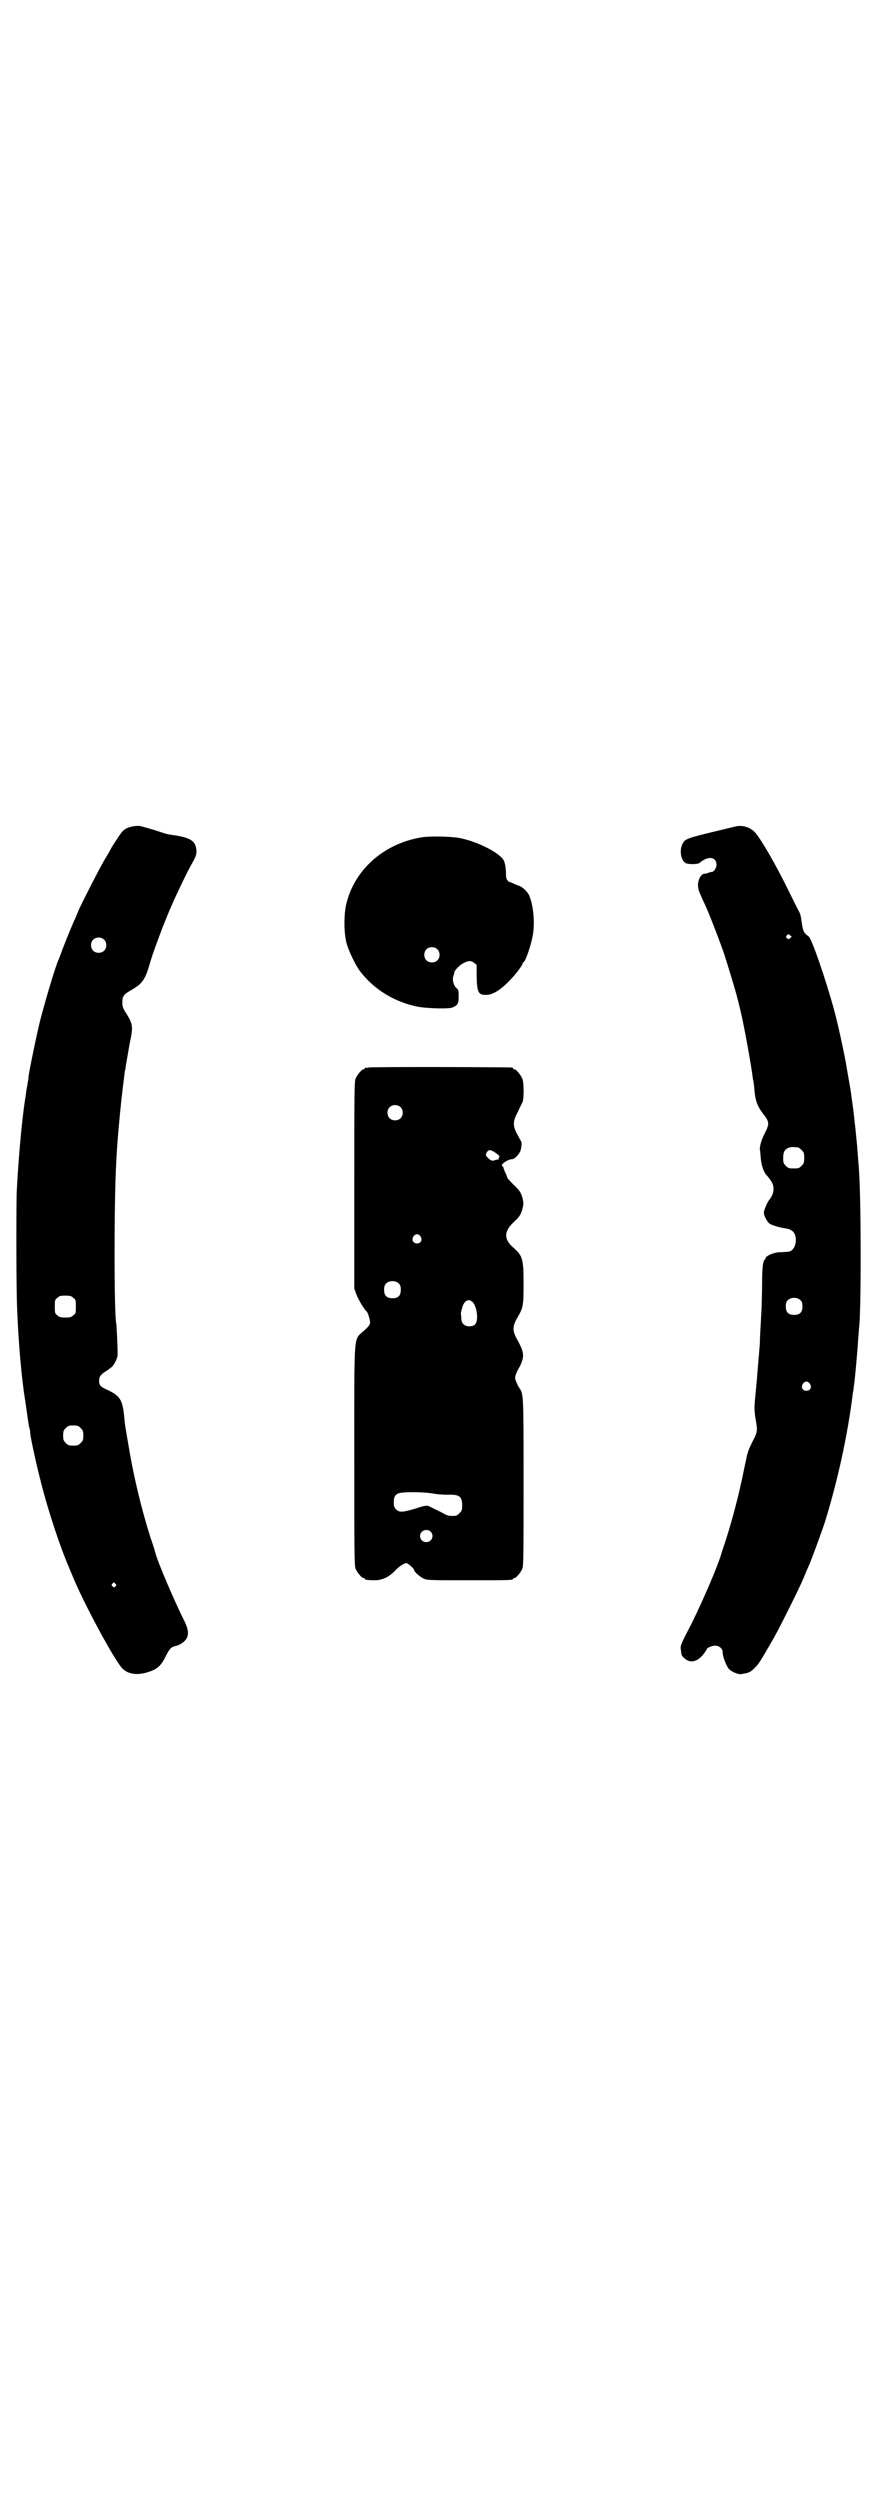 <?xml version="1.0" standalone="no"?>
<!DOCTYPE svg PUBLIC "-//W3C//DTD SVG 20010904//EN"
 "http://www.w3.org/TR/2001/REC-SVG-20010904/DTD/svg10.dtd">
<svg version="1.0" xmlns="http://www.w3.org/2000/svg"
 width="1000pt" height="2850pt" viewBox="0 0 1000 2850"
 preserveAspectRatio="xMidYMid meet">
<g transform="translate(0,2850) scale(0.5,-0.5)"
fill="#000000" stroke="none">
<path d="M304 3816 c-12 -2 -20 -6 -26 -13 -5 -6 -26 -38 -26 -40 0 0 -5 -9
-11 -19 -12 -19 -59 -112 -62 -120 -1 -3 -4 -9 -6 -15 -7 -14 -21 -49 -30 -72
-4 -11 -8 -22 -9 -24 -7 -14 -31 -95 -43 -142 -7 -28 -24 -110 -26 -126 0 -5
-1 -11 -2 -13 0 -3 -1 -9 -2 -13 -1 -4 -2 -17 -4 -27 -8 -52 -16 -148 -19
-212 -1 -51 -1 -220 1 -262 3 -80 10 -158 18 -209 1 -3 1 -9 2 -13 3 -21 6
-44 8 -52 1 -2 2 -8 2 -13 2 -16 16 -79 25 -113 17 -67 44 -147 63 -191 1 -3
6 -14 10 -24 25 -60 91 -183 111 -206 12 -13 31 -17 54 -11 26 7 35 15 46 38
9 17 12 21 22 23 4 1 10 3 14 6 17 11 19 25 7 50 -21 41 -61 135 -66 154 0 1
-5 18 -12 38 -19 60 -37 132 -49 204 -8 47 -9 50 -11 74 -4 36 -10 45 -38 58
-16 7 -19 11 -19 21 0 9 4 14 13 20 5 3 8 5 9 6 1 1 3 2 5 4 5 2 15 20 15 28
1 7 -2 68 -3 73 -5 25 -5 275 0 365 2 47 8 108 12 146 2 14 3 29 4 33 2 15 3
28 4 32 1 2 2 13 4 23 2 10 5 31 8 45 7 33 6 39 -12 67 -4 7 -6 11 -6 20 0 15
3 19 21 29 24 14 31 23 41 58 3 10 7 23 9 28 2 6 7 20 12 33 10 28 28 72 40
97 17 36 23 49 34 69 12 21 12 24 12 33 -2 21 -12 28 -46 34 -23 3 -24 4 -39
9 -12 4 -36 11 -45 13 -3 0 -9 0 -14 -1z m-67 -258 c7 -6 7 -19 1 -25 -6 -7
-19 -7 -25 -1 -7 6 -7 19 -1 25 6 7 19 7 25 1z m-70 -817 c6 -4 6 -6 6 -20 0
-14 0 -16 -6 -20 -4 -4 -7 -5 -18 -5 -11 0 -14 1 -18 5 -6 4 -6 6 -6 20 0 14
0 16 6 20 4 4 7 5 18 5 11 0 14 -1 18 -5z m17 -297 c5 -5 6 -7 6 -17 0 -10 -1
-12 -6 -17 -5 -5 -7 -6 -17 -6 -10 0 -12 1 -17 6 -5 5 -6 7 -6 17 0 10 1 12 6
17 5 5 7 6 17 6 10 0 12 -1 17 -6z m79 -355 c3 -3 3 -3 0 -6 -3 -3 -3 -3 -6 0
-3 2 -3 3 -1 6 4 4 4 4 7 0z"/>
<path d="M1679 3816 c-117 -28 -116 -27 -123 -41 -7 -15 -3 -37 8 -43 5 -3 29
-3 32 1 18 16 38 14 38 -5 0 -7 -6 -16 -11 -16 -2 0 -5 -1 -8 -2 -3 -2 -7 -2
-8 -2 -3 1 -10 -5 -12 -11 -5 -11 -4 -23 2 -36 3 -7 7 -16 10 -22 8 -17 22
-53 31 -77 5 -13 10 -27 12 -33 5 -14 25 -80 29 -95 1 -3 9 -35 10 -40 6 -23
24 -120 28 -154 1 -4 2 -9 2 -12 1 -3 1 -11 2 -18 2 -20 6 -32 19 -49 15 -19
15 -23 4 -45 -8 -15 -12 -31 -11 -38 1 -3 1 -11 2 -19 1 -14 6 -30 12 -37 13
-15 17 -22 17 -33 0 -9 -4 -18 -10 -25 -4 -5 -12 -23 -12 -29 0 -7 7 -20 13
-25 7 -4 23 -9 38 -11 12 -2 19 -8 21 -18 4 -17 -5 -35 -17 -35 -2 0 -10 -1
-17 -1 -14 0 -31 -7 -34 -13 0 -2 -1 -3 -2 -4 -4 -3 -6 -17 -6 -53 0 -22 -1
-44 -1 -49 0 -5 -1 -23 -2 -41 -1 -18 -2 -36 -2 -42 0 -5 -1 -18 -2 -28 -1
-10 -3 -37 -5 -61 -2 -24 -5 -49 -5 -56 -1 -9 0 -20 2 -33 5 -27 5 -29 -7 -52
-12 -25 -10 -20 -19 -62 -12 -60 -27 -116 -42 -163 -4 -12 -8 -24 -9 -27 -7
-27 -41 -106 -69 -163 -26 -50 -26 -50 -24 -62 1 -10 2 -12 8 -17 13 -12 29
-8 43 9 4 6 8 11 8 12 0 3 12 8 19 8 9 0 17 -7 17 -15 0 -11 9 -33 15 -39 2
-2 8 -6 13 -8 8 -3 11 -4 20 -2 13 2 17 5 26 14 8 8 12 14 43 68 15 27 57 111
68 137 4 10 9 22 11 26 6 13 29 76 37 100 28 90 52 197 64 295 1 5 2 11 2 14
2 9 9 87 10 108 1 12 2 23 2 26 5 31 5 289 0 358 0 6 -2 24 -3 40 -2 31 -10
101 -11 106 0 2 -1 8 -2 15 -1 7 -2 14 -2 16 -1 3 -1 8 -2 12 -2 12 -9 51 -10
58 -9 47 -19 91 -27 121 -18 66 -51 163 -58 167 -12 9 -13 11 -17 41 -1 5 -2
10 -3 12 -1 2 -12 23 -24 48 -32 65 -65 122 -79 137 -11 11 -27 16 -42 13z
m123 -249 c4 -2 4 -3 0 -6 -4 -3 -5 -3 -7 0 -3 2 -3 3 -1 6 4 4 4 4 8 0z m18
-483 c1 0 5 -3 8 -6 5 -5 6 -7 6 -18 0 -11 -1 -13 -6 -18 -6 -6 -7 -6 -18 -6
-11 0 -12 0 -18 6 -5 5 -6 7 -6 17 0 14 3 20 12 24 5 2 8 2 22 1z m6 -349 c3
-3 4 -7 4 -14 0 -13 -6 -19 -19 -19 -13 0 -19 6 -19 19 0 7 1 11 4 14 7 8 23
8 30 0z m21 -190 c5 -8 1 -16 -8 -16 -9 0 -13 8 -8 16 2 3 5 5 8 5 3 0 6 -2 8
-5z"/>
<path d="M962 3791 c-86 -14 -153 -73 -172 -151 -6 -24 -6 -66 0 -89 4 -18 23
-56 33 -68 32 -40 76 -67 128 -78 19 -4 73 -6 81 -2 12 5 14 9 14 25 0 13 0
15 -6 20 -6 6 -9 19 -6 27 1 3 2 6 2 7 -1 4 12 18 21 22 11 6 17 6 24 1 l6 -5
0 -26 c1 -39 4 -44 27 -42 12 2 27 11 46 30 13 13 32 37 32 42 0 1 1 2 2 2 5
3 19 44 22 68 4 28 -1 68 -10 86 -5 9 -16 19 -24 21 -3 1 -8 3 -12 5 -5 2 -8
4 -8 3 0 -1 -2 1 -4 3 -3 3 -4 7 -4 14 0 12 -2 26 -5 32 -9 17 -57 42 -99 51
-20 4 -67 5 -88 2z m35 -255 c7 -6 7 -19 1 -25 -6 -7 -19 -7 -25 -1 -7 6 -7
19 -1 25 6 7 19 7 25 1z"/>
<path d="M840 3266 c-3 -1 -6 -1 -7 0 0 0 -1 0 -1 -2 0 -1 -1 -2 -3 -2 -4 0
-14 -12 -18 -21 -3 -7 -3 -32 -3 -243 l0 -236 5 -14 c5 -12 17 -33 23 -38 3
-2 8 -20 8 -25 0 -5 -3 -9 -14 -19 -24 -23 -22 7 -22 -284 0 -225 0 -252 3
-259 4 -9 14 -21 18 -21 2 0 3 -1 3 -2 0 -2 8 -3 23 -3 17 0 33 8 46 22 10 10
20 17 26 17 3 0 17 -12 17 -15 0 -4 12 -15 20 -19 9 -5 9 -5 102 -5 92 0 104
0 104 3 0 1 1 2 3 2 4 0 14 12 18 21 3 7 3 28 3 198 0 204 0 200 -10 215 -2 3
-5 9 -7 14 -3 8 -3 9 0 18 2 5 5 11 7 14 2 3 5 10 7 16 4 13 2 23 -10 45 -13
22 -13 32 -1 53 13 22 14 27 14 77 0 57 -2 64 -24 83 -21 19 -21 36 1 57 15
14 17 18 21 33 2 8 2 12 0 21 -4 14 -6 18 -21 32 -7 7 -13 14 -14 15 0 2 -2 7
-5 13 -2 5 -4 10 -4 11 0 1 -1 2 -2 3 -7 2 10 15 21 16 6 0 14 8 19 17 3 7 5
22 2 24 0 1 -4 7 -8 15 -11 20 -11 30 1 52 4 9 9 19 11 23 3 11 3 44 -1 53 -4
9 -14 21 -18 21 -2 0 -3 1 -3 2 0 1 -1 2 -2 2 -6 1 -324 2 -328 0z m73 -90 c7
-6 7 -19 1 -25 -6 -7 -19 -7 -25 -1 -7 6 -7 19 -1 25 6 7 19 7 25 1z m215
-103 c9 -6 13 -10 10 -12 -1 -1 -1 -2 -1 -4 1 -1 1 -1 0 -1 -1 1 -4 0 -8 -1
-6 -3 -11 -1 -17 6 -5 4 -5 7 -1 13 4 5 7 5 17 -1z m-169 -192 c5 -8 1 -16 -8
-16 -9 0 -13 8 -8 16 2 3 5 5 8 5 3 0 6 -2 8 -5z m-49 -108 c3 -3 4 -7 4 -14
0 -13 -6 -19 -19 -19 -13 0 -19 6 -19 19 0 7 1 11 4 14 7 8 23 8 30 0z m167
-41 c6 -5 11 -20 11 -34 0 -16 -5 -22 -18 -22 -11 0 -18 7 -18 18 0 4 -1 9 -1
11 0 1 1 7 3 13 4 16 14 22 23 14z m-91 -437 c9 -2 25 -3 35 -3 27 1 33 -4 33
-25 0 -10 -1 -12 -6 -17 -3 -3 -7 -6 -9 -6 -13 -1 -19 0 -27 5 -5 3 -14 7 -20
10 -6 3 -12 6 -14 7 -5 2 -11 1 -32 -6 -27 -8 -36 -9 -43 -1 -4 4 -5 7 -5 16
0 13 4 19 14 21 15 3 57 2 74 -1z m-4 -87 c9 -9 3 -24 -10 -24 -8 0 -14 6 -14
14 0 12 15 18 24 10z"/>
</g>
</svg>
